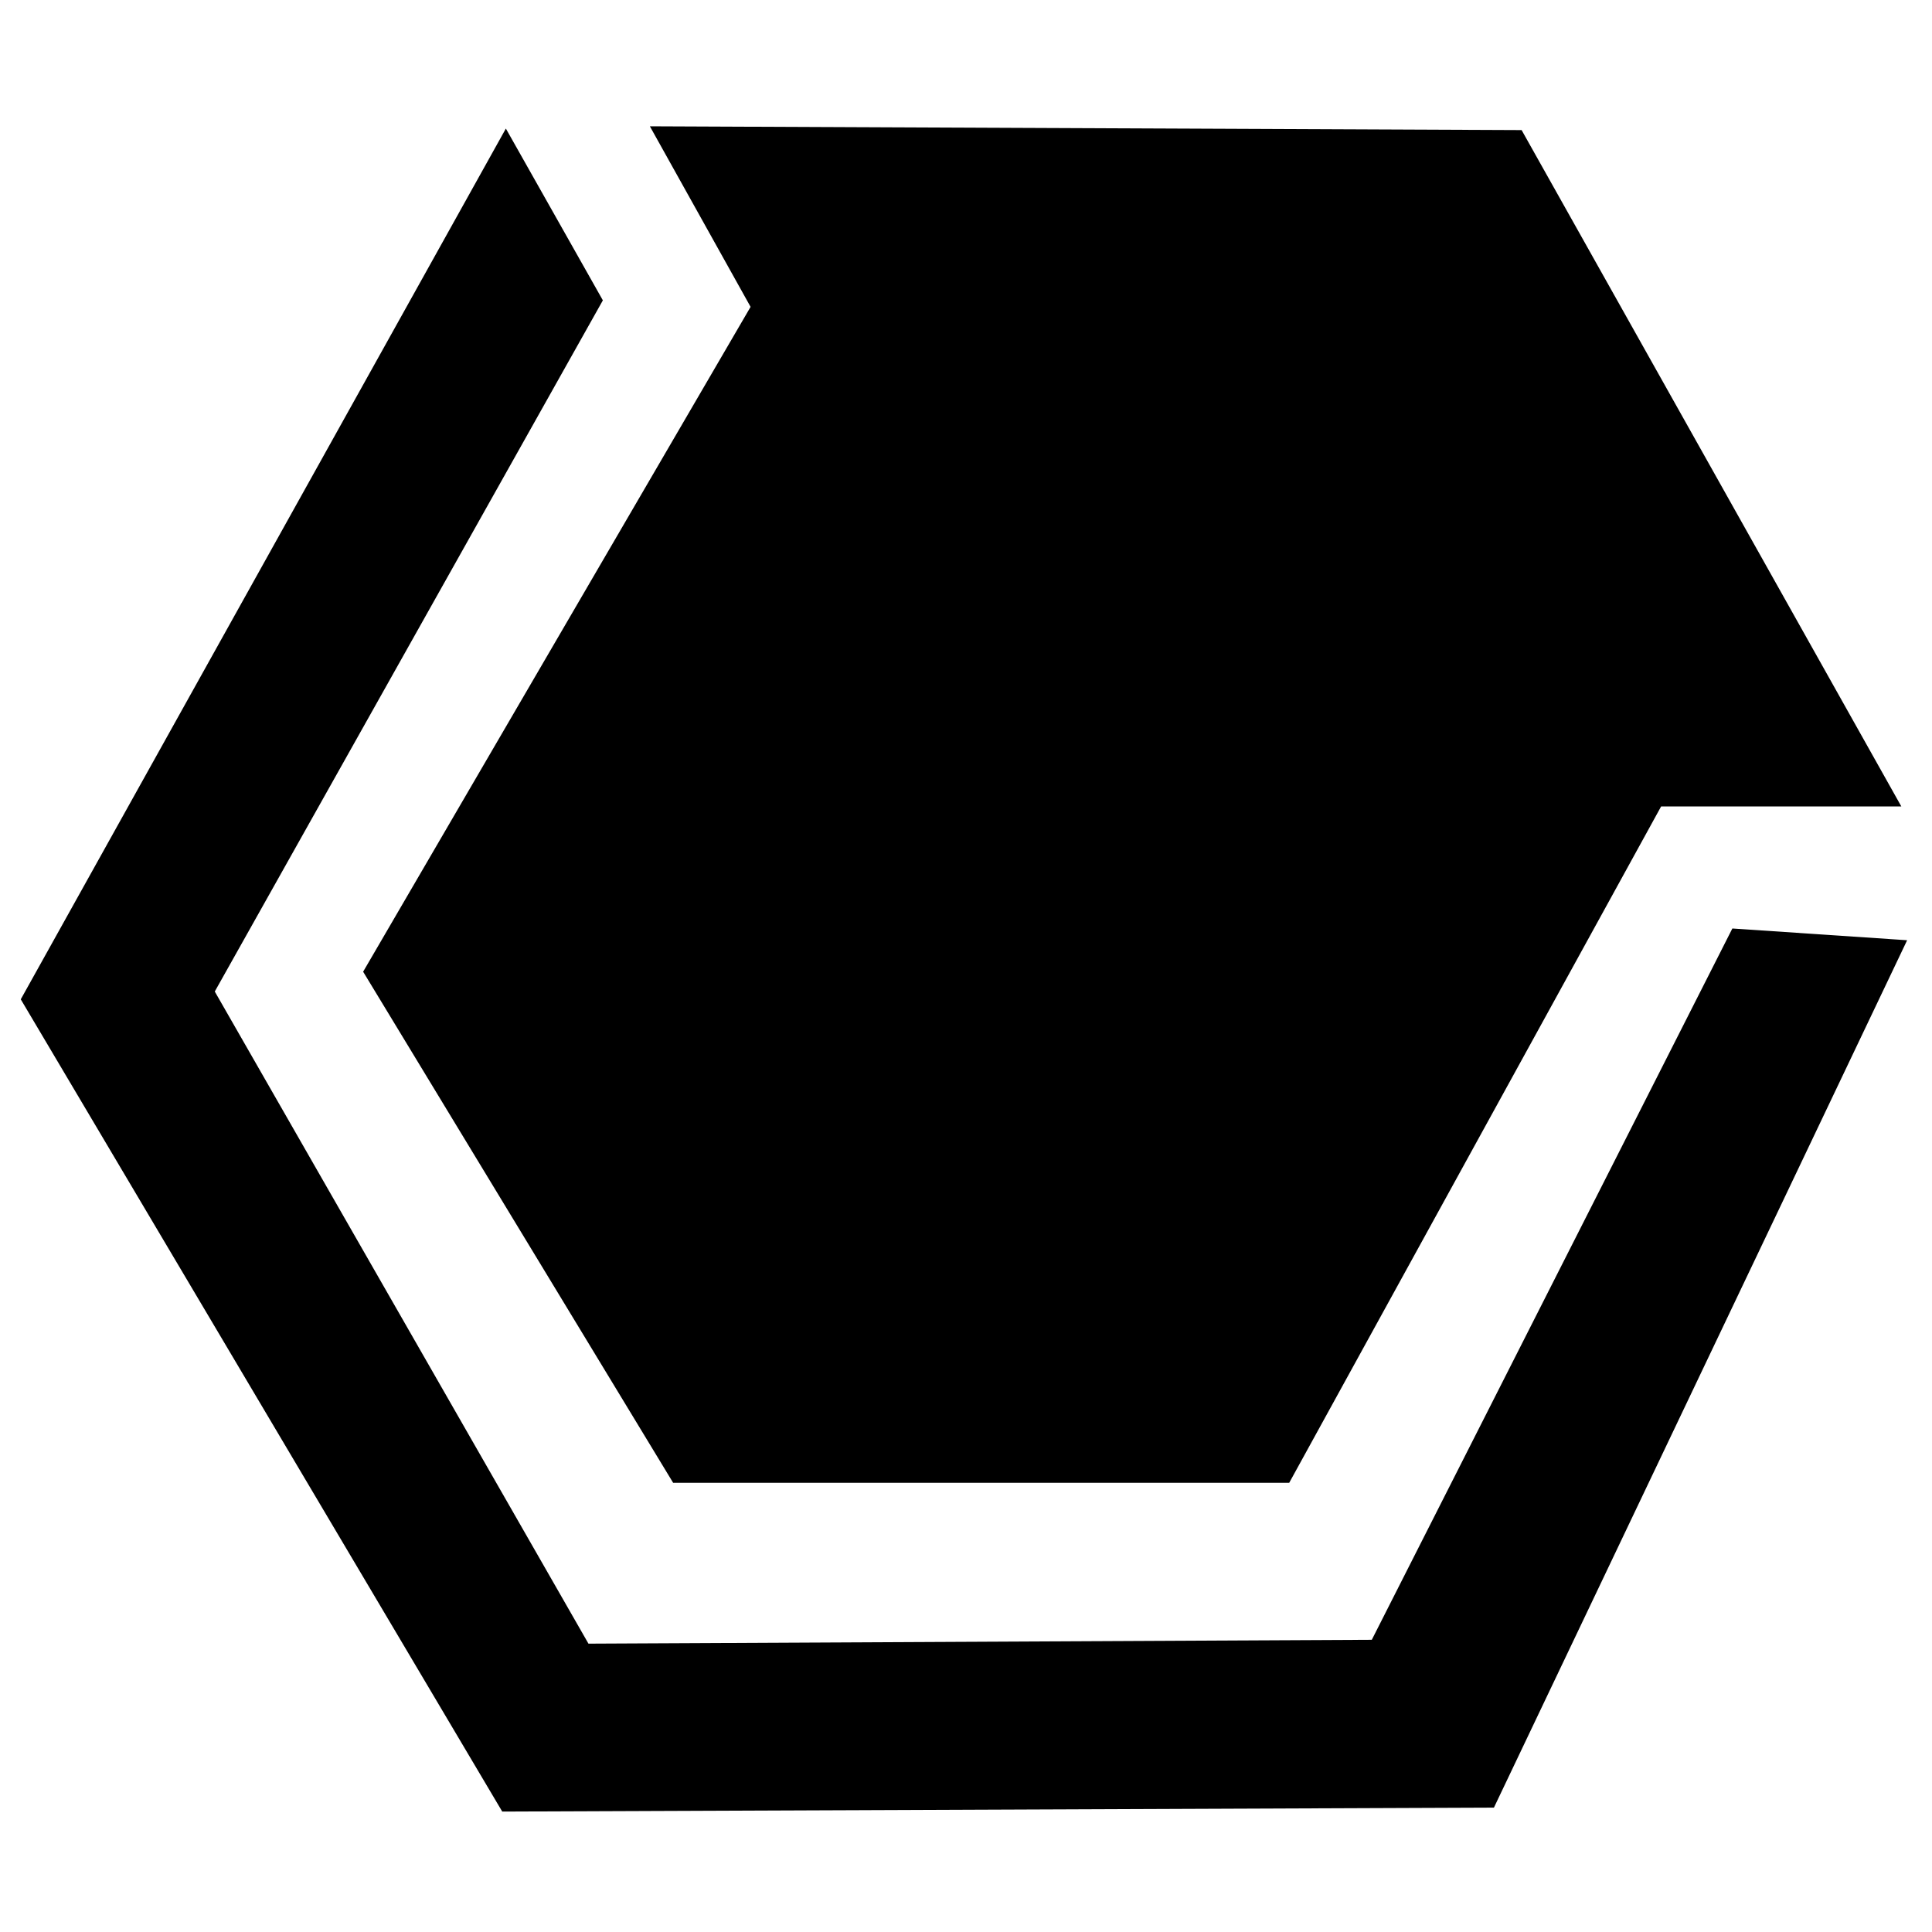 <?xml version="1.0" encoding="UTF-8"?>
<!DOCTYPE svg PUBLIC "-//W3C//DTD SVG 1.1//EN" "http://www.w3.org/Graphics/SVG/1.1/DTD/svg11.dtd">
<svg xmlns="http://www.w3.org/2000/svg" xmlns:xlink="http://www.w3.org/1999/xlink" version="1.1"  width="24" height="24" viewBox="0 0 24 24">
  <path style="fill:#000000" d="m 18.902,1.616 4.717,8.402 -2.984,0 -4.62,8.402 -7.653,0 L 4.511,12.071 9.324,3.812 8.073,1.569 z" />
  <path style="fill:#000000" d="M 23.691,11.68 18.558,22.455 6.239,22.504 0.258,12.414 6.284,1.597 l 1.205,2.134 -4.821,8.586 4.642,8.101 9.731,-0.048 4.479,-8.836 z" />
</svg>
